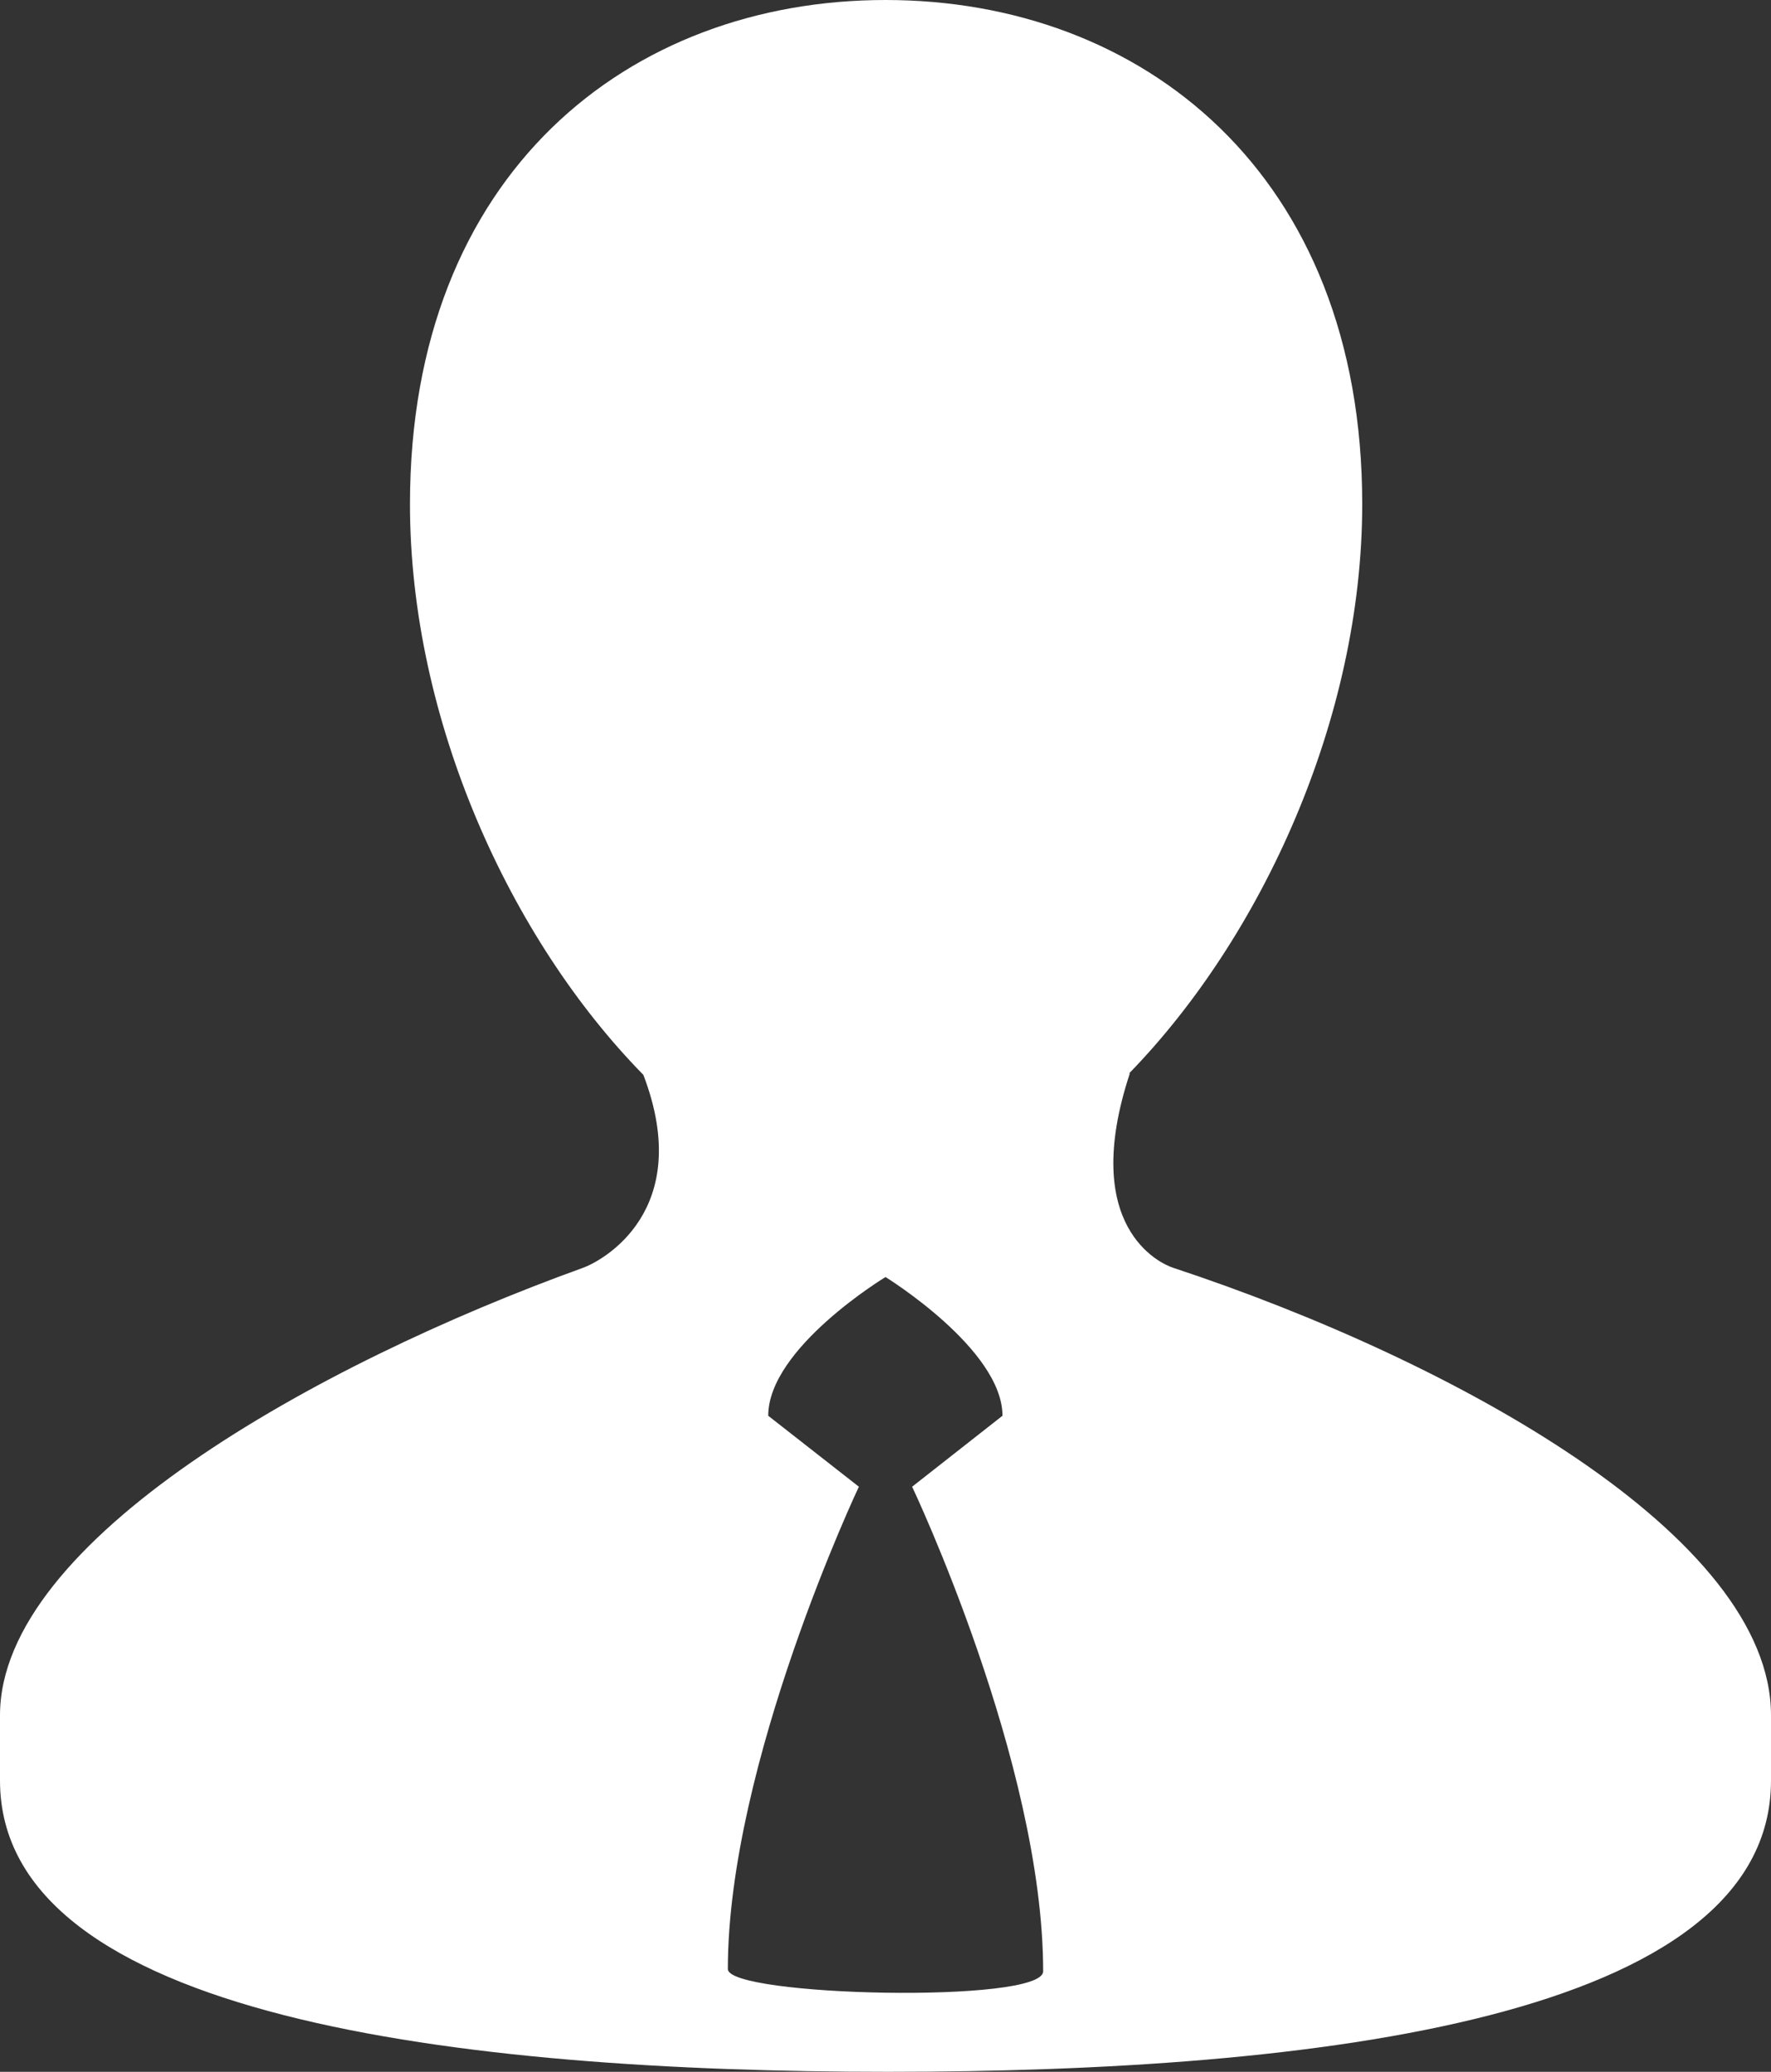 <svg width="59" height="69" viewBox="0 0 59 69" fill="none" xmlns="http://www.w3.org/2000/svg">
<rect x="0" y="0" width="59" height="69" fill="#333333" stroke="none"/>
<path d="M39.081 42.222C38.654 42.083 35.951 40.868 37.64 35.748H37.616C42.018 31.227 45.382 23.951 45.382 16.788C45.382 5.774 38.038 0 29.503 0C20.962 0 13.658 5.771 13.658 16.788C13.658 23.981 17.003 31.286 21.433 35.797C23.159 40.313 20.072 41.989 19.426 42.222C10.488 45.448 0 51.324 0 57.125V59.3C0 67.203 15.366 69 29.586 69C43.828 69 59 67.203 59 59.3V57.125C59 51.15 48.461 45.32 39.081 42.222ZM24.248 65.578C24.248 58.742 28.613 49.514 28.613 49.514L25.593 47.151C25.593 44.893 29.5 42.531 29.5 42.531C29.5 42.531 33.397 44.931 33.397 47.151L30.387 49.514C30.387 49.514 34.752 58.707 34.752 65.653C34.752 66.742 24.248 66.49 24.248 65.578Z" fill="white"/>
</svg>
